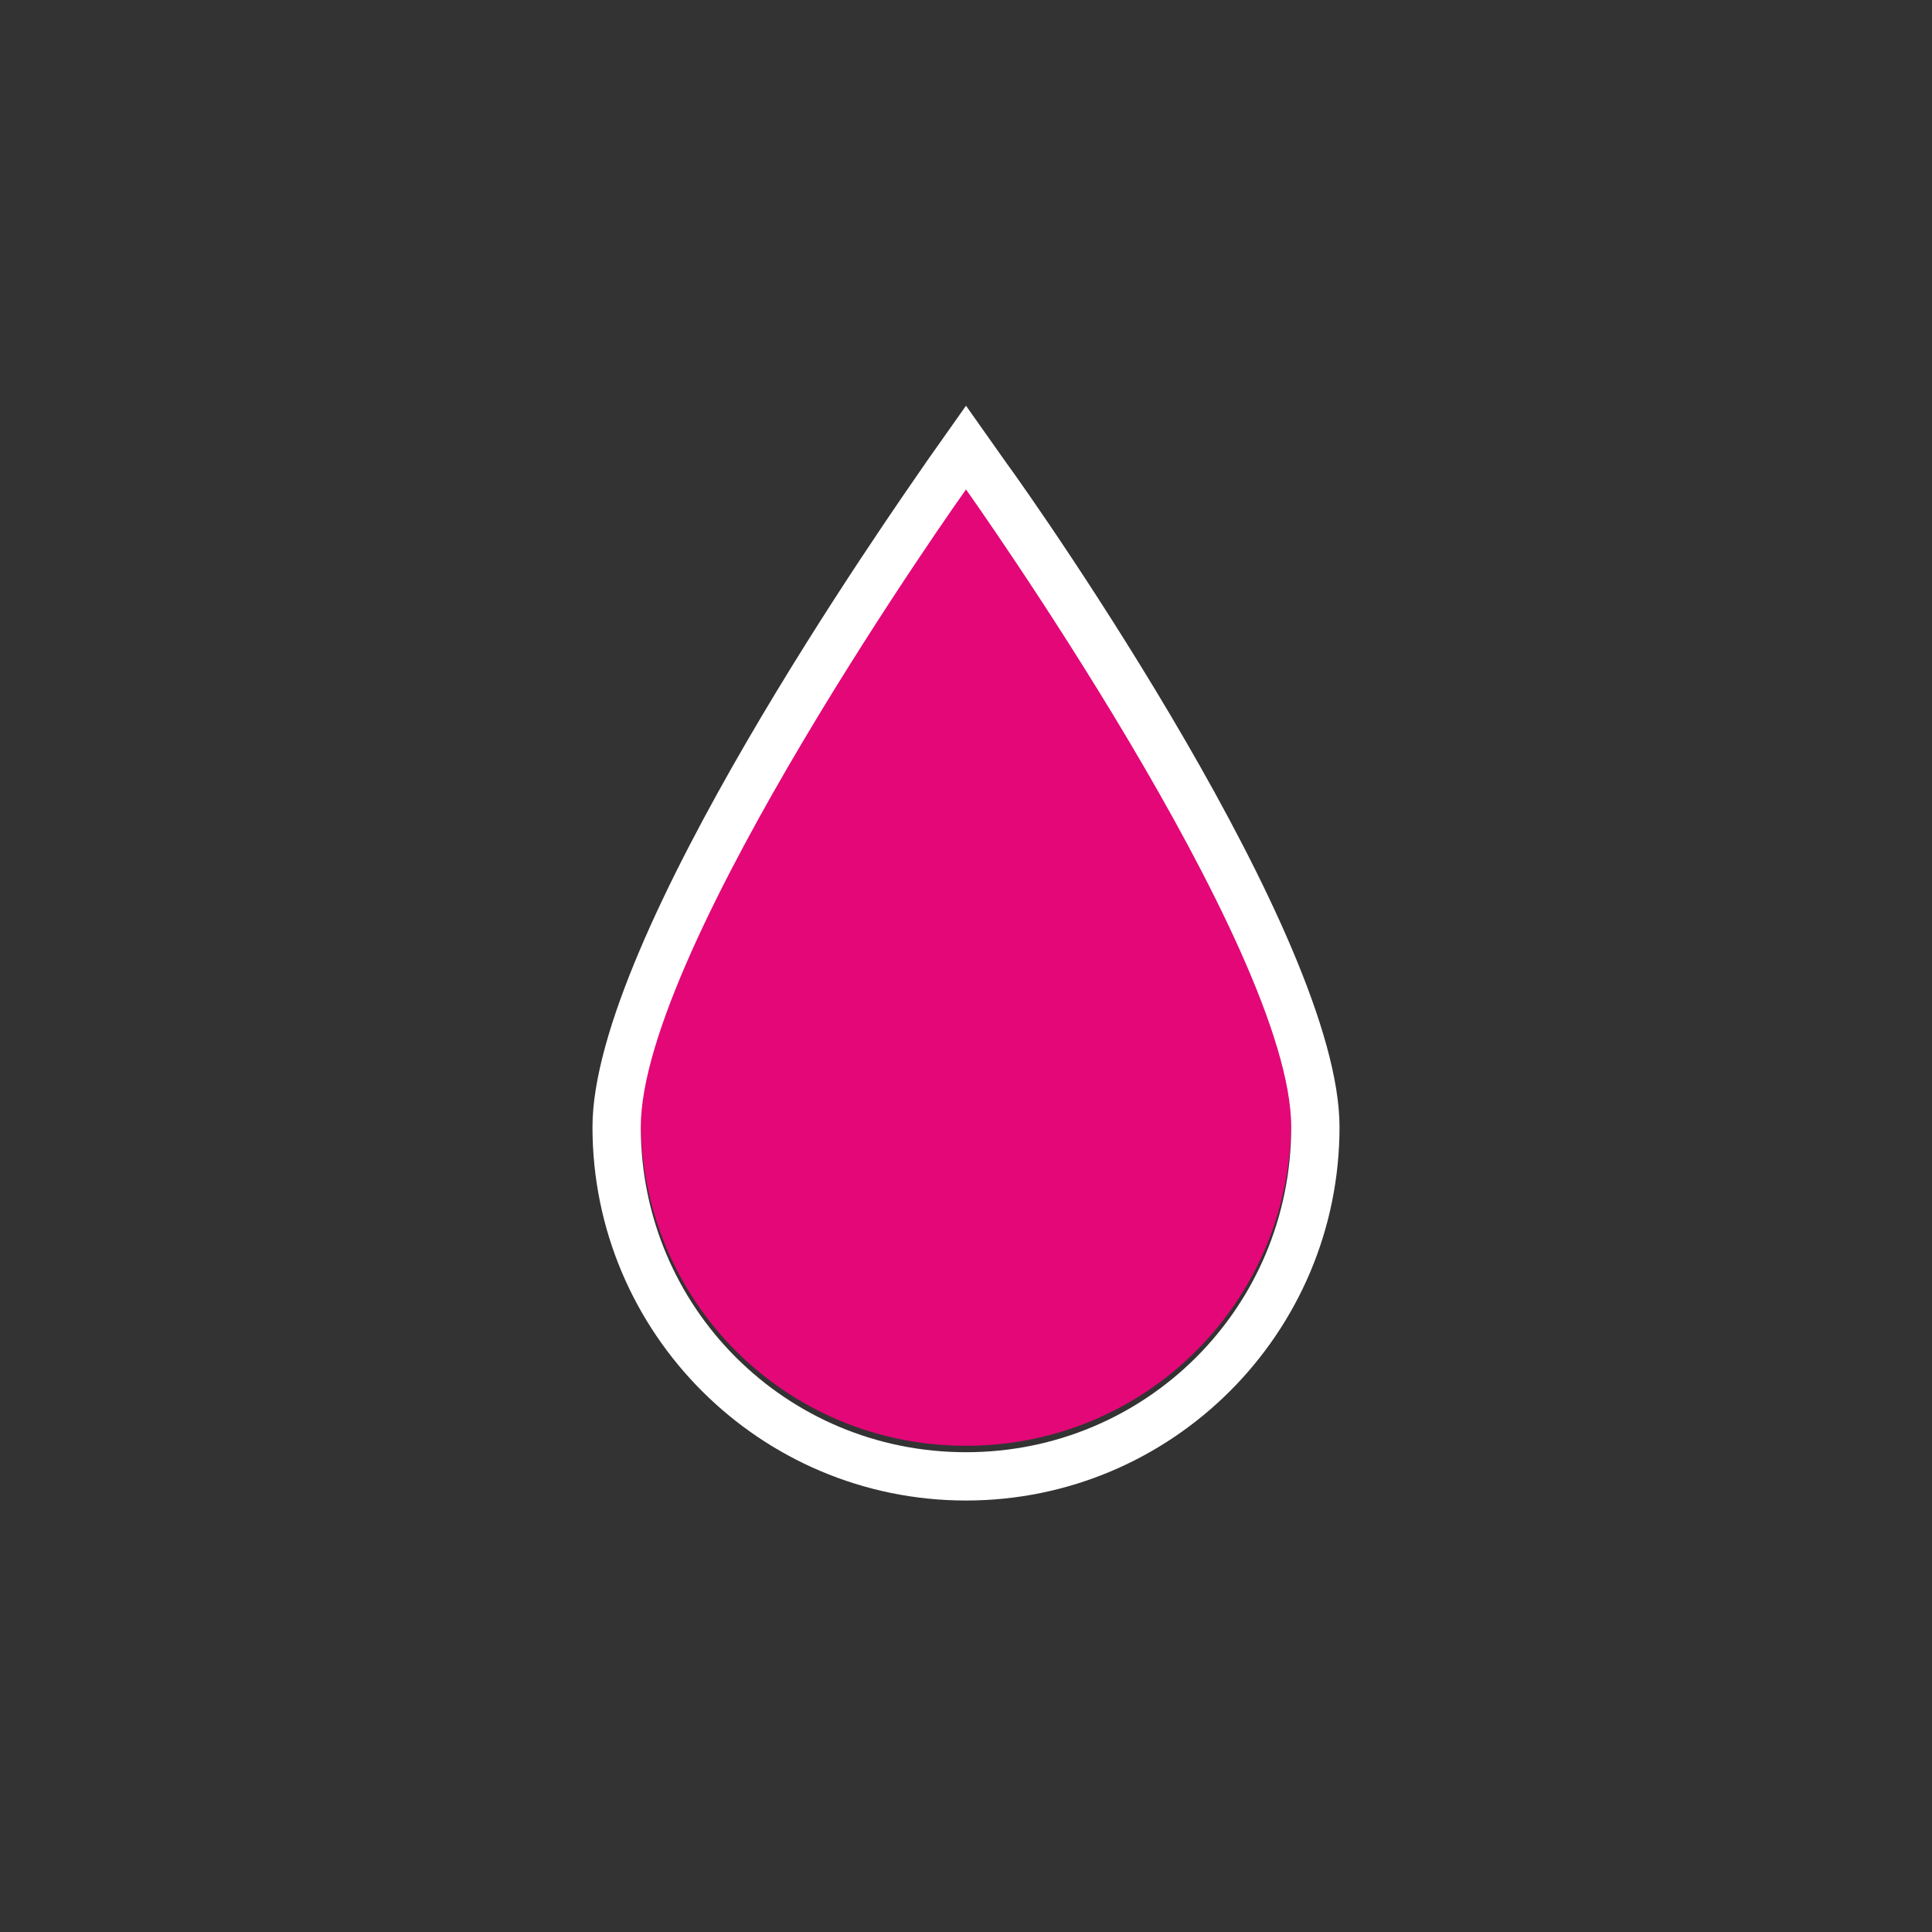<?xml version="1.0" encoding="utf-8"?>
<!-- Generator: Adobe Illustrator 18.1.1, SVG Export Plug-In . SVG Version: 6.00 Build 0)  -->
<svg version="1.1" xmlns="http://www.w3.org/2000/svg" xmlns:xlink="http://www.w3.org/1999/xlink" x="0px" y="0px" width="60px"
	 height="60px" viewBox="0 0 60 60" enable-background="new 0 0 60 60" xml:space="preserve">
<rect x="0" y="0" width="60" height="60" fill="#333333" stroke="none"/>
<g id="Warstwa_1">
</g>
<g id="Warstwa_3">
	<path fill="#E40778" d="M30,44.9c-5.6,0-10.1-4.5-10.1-10.1c0-5.6,10.1-19.8,10.1-19.8s10.1,14.2,10.1,19.8
		C40.1,40.4,35.6,44.9,30,44.9z"/>
	<path fill="#FFFFFF" d="M30,15.2c0,0,10.1,14.2,10.1,19.8c0,5.6-4.5,10.1-10.1,10.1c-5.6,0-10.1-4.5-10.1-10.1
		C19.9,29.4,30,15.2,30,15.2 M30,12.6l-1.2,1.7C27.7,15.9,18.4,29.1,18.4,35c0,6.4,5.2,11.6,11.6,11.6c6.4,0,11.6-5.2,11.6-11.6
		c0-5.9-9.3-19.2-10.4-20.7L30,12.6L30,12.6z"/>
</g>
</svg>
